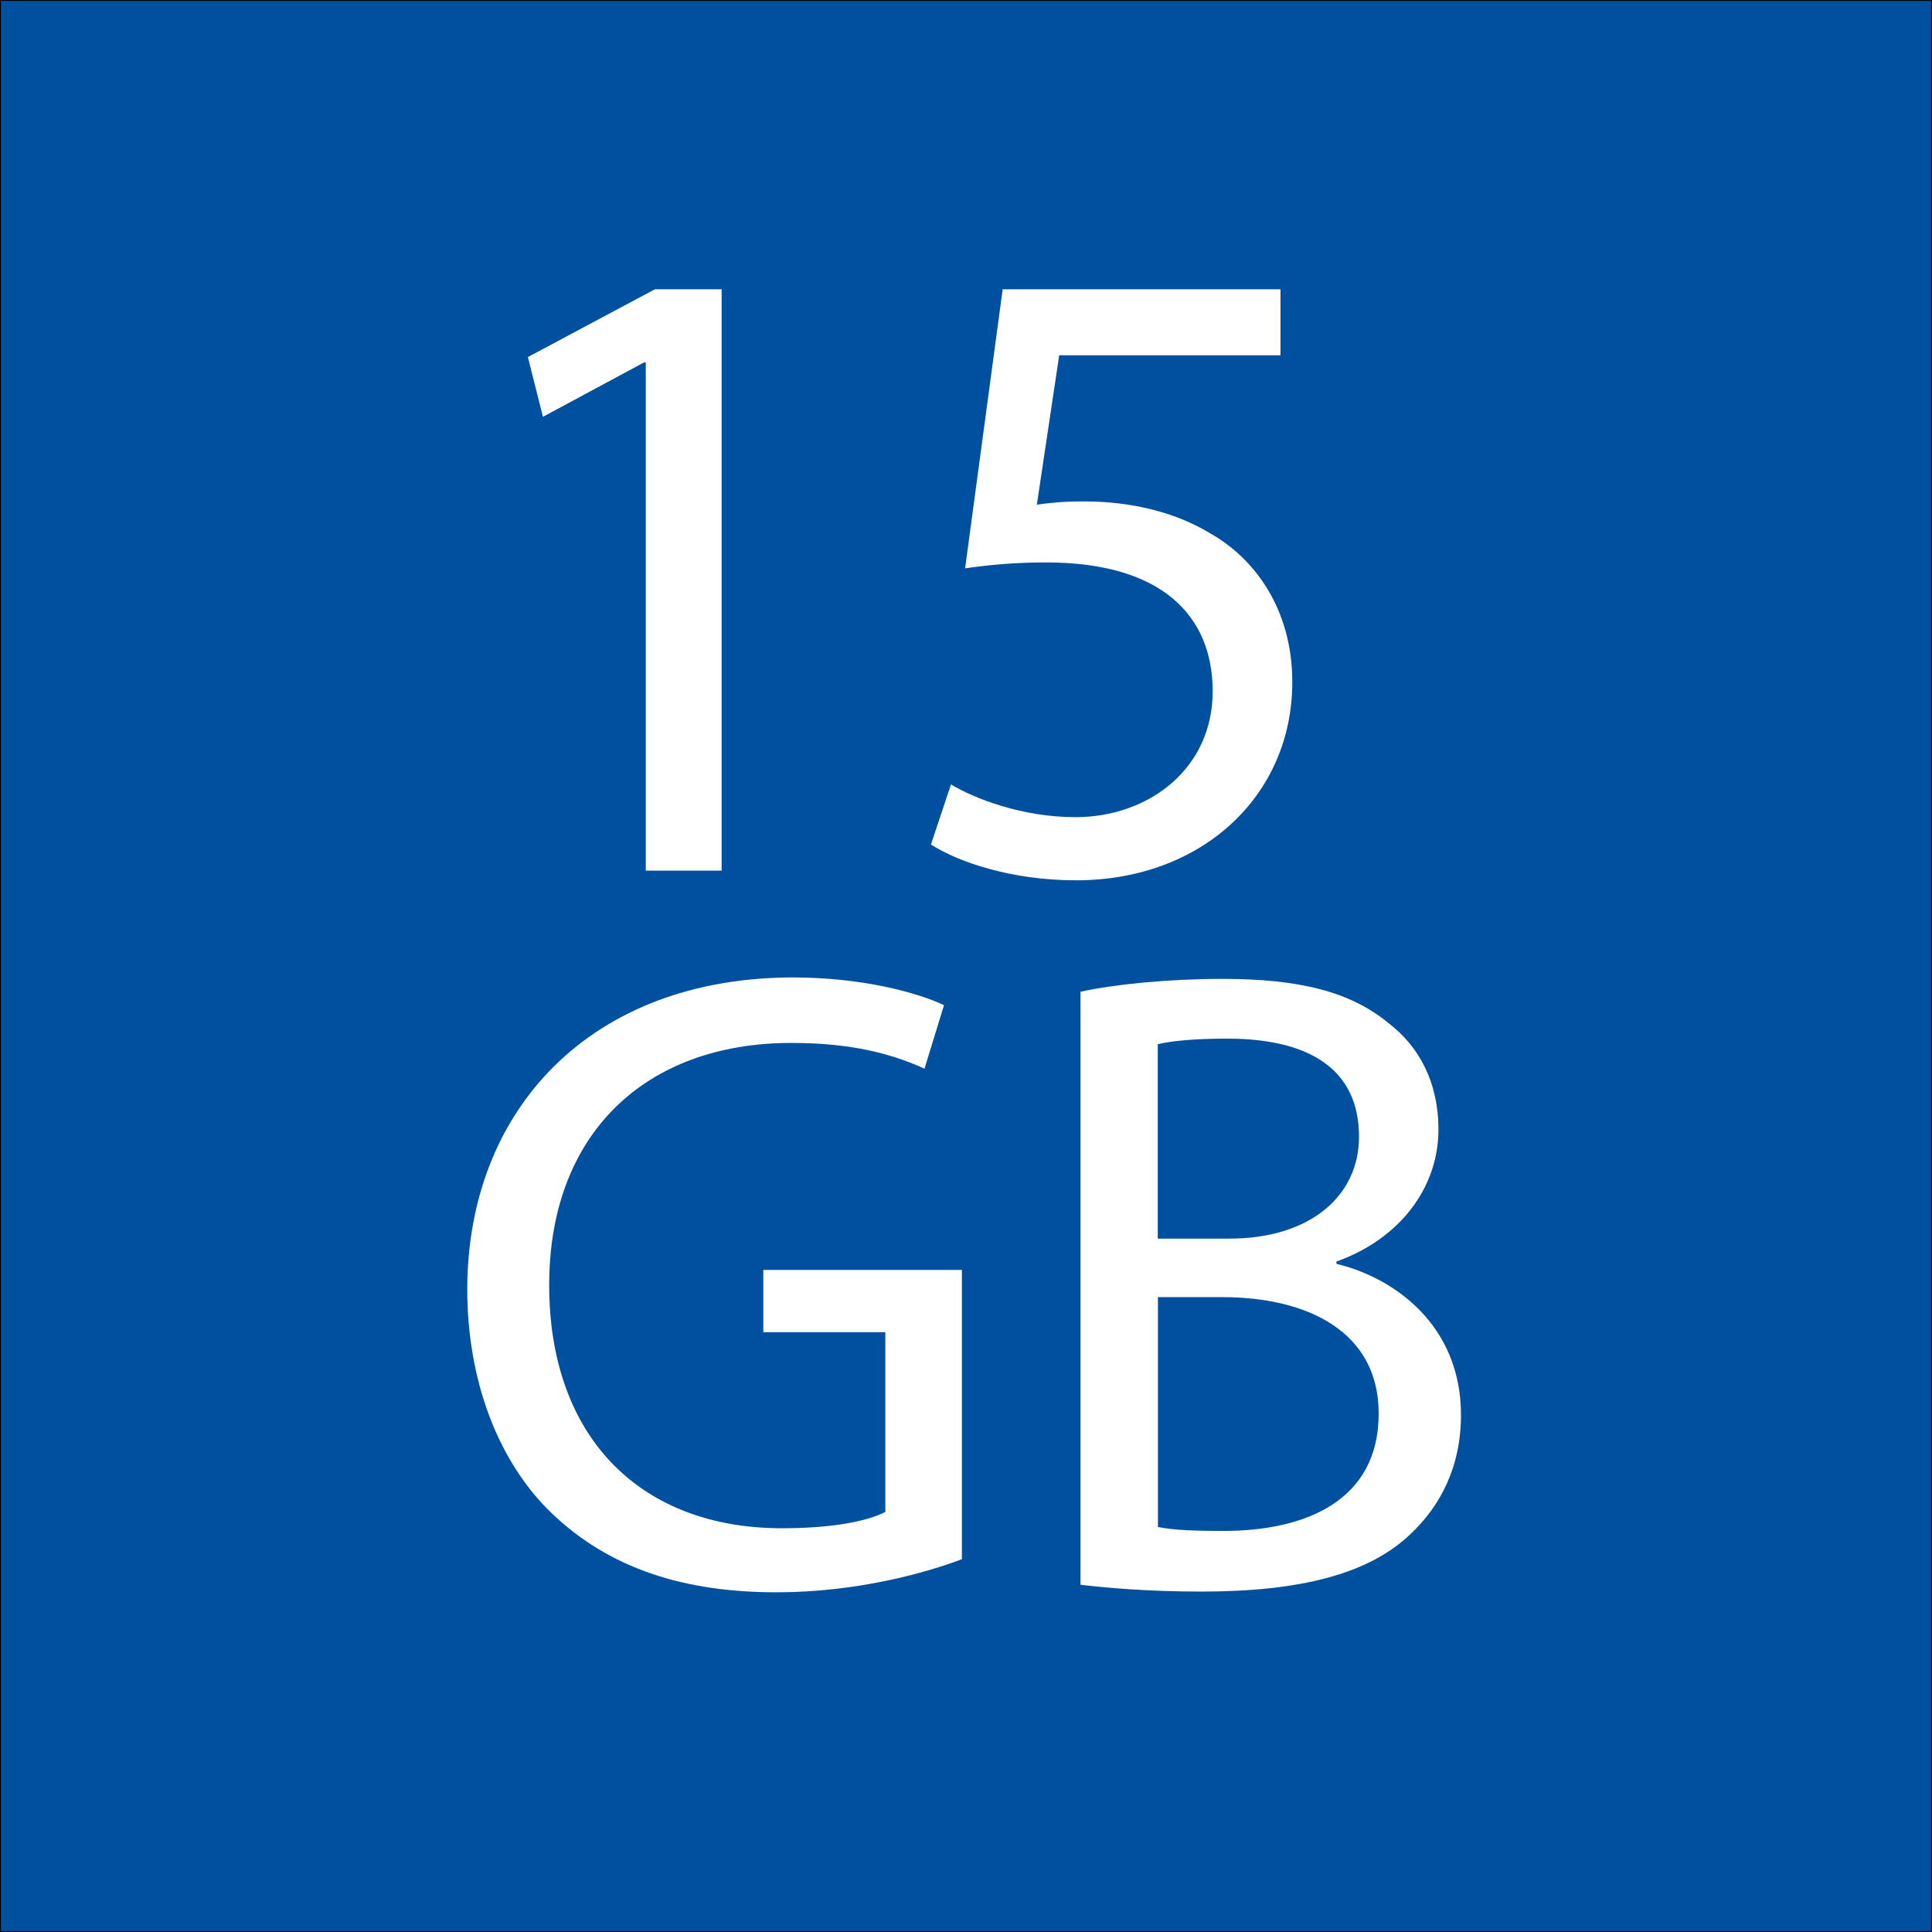 <?xml version="1.0" encoding="utf-8"?>
<!-- Generator: Adobe Illustrator 28.3.0, SVG Export Plug-In . SVG Version: 6.00 Build 0)  -->
<svg version="1.1" id="Capa_1" xmlns="http://www.w3.org/2000/svg" xmlns:xlink="http://www.w3.org/1999/xlink" x="0px" y="0px"
	 viewBox="0 0 1080 1080" style="enable-background:new 0 0 1080 1080;" xml:space="preserve">
<rect x="0" y="0" width="1080" height="1080" fill="#808080" stroke="none"/>
<style type="text/css">
	.st0{fill:#0050A0;stroke:#000000;stroke-miterlimit:10;}
	.st1{fill:#FFFFFF;}
</style>
<rect x="0" y="0" class="st0" width="1080" height="1080"/>
<g>
	<g>
		<path class="st1" d="M361,202.6h-1L303.5,233l-8.4-33.4l71-37.9h37.3v325H361V202.6z"/>
		<path class="st1" d="M715.8,198.6H592.1l-12.5,83.5c7.4-1,14.4-1.8,26.4-1.8c25.3,0,49.9,5.5,70.1,17.6
			c25.2,14.1,46.3,42.5,46.3,83.4c0,63.4-50.4,110.8-120.9,110.8c-35.7,0-65.4-10-81.1-20l11.2-33.6c13.3,8,39.9,18.3,69.6,18.3
			c41.1,0,77-27.3,76.7-70.9c-0.3-41.8-28.4-71.5-93.2-71.5c-18.9,0-33.2,1.6-45.2,3.3l21-156h155.3V198.6z"/>
		<path class="st1" d="M537.7,871.6c-19.5,7.4-58.2,18.5-103.6,18.5c-51.1,0-93.2-12.9-126-44.5c-29-28-46.9-72.7-46.9-125.1
			c0.2-100.5,69.3-174.1,182.2-174.1c38.9,0,69.8,8.6,84.3,15.5l-10.9,35.5c-18-8.2-40.4-14.4-74.4-14.4
			c-81.8,0-135.4,50.9-135.4,135.3c0,85.4,51.2,136,130.1,136c28.5,0,47.8-4,57.8-9.1V744.7h-68.2v-34.8h111V871.6z"/>
		<path class="st1" d="M603.9,554.4c19.2-4.2,49.3-7.2,79.5-7.2c43.7,0,71.6,7.4,92.5,24.5c17.4,13.2,28.2,33.3,28.2,59.7
			c0,32.6-21.7,61.2-57,73.8v1.3c32.1,7.7,69.6,34.1,69.6,84.5c0,28.8-11.4,51-28.8,67.1c-23.2,21.8-61.1,31.6-116.3,31.6
			c-30.2,0-53-2.1-67.6-3.8V554.4z M647.3,692.4h39.9c45.6,0,72.5-24.2,72.5-56.9c0-39.1-29.6-54.9-73.7-54.9
			c-20.2,0-31.7,1.5-38.8,3.1V692.4z M647.3,853.6c8.9,1.8,20.9,2.2,36.7,2.2c45.2,0,86.7-16.5,86.7-65.6c0-45.8-39.7-65-87.2-65.1
			h-36.2V853.6z"/>
	</g>
</g>
</svg>
